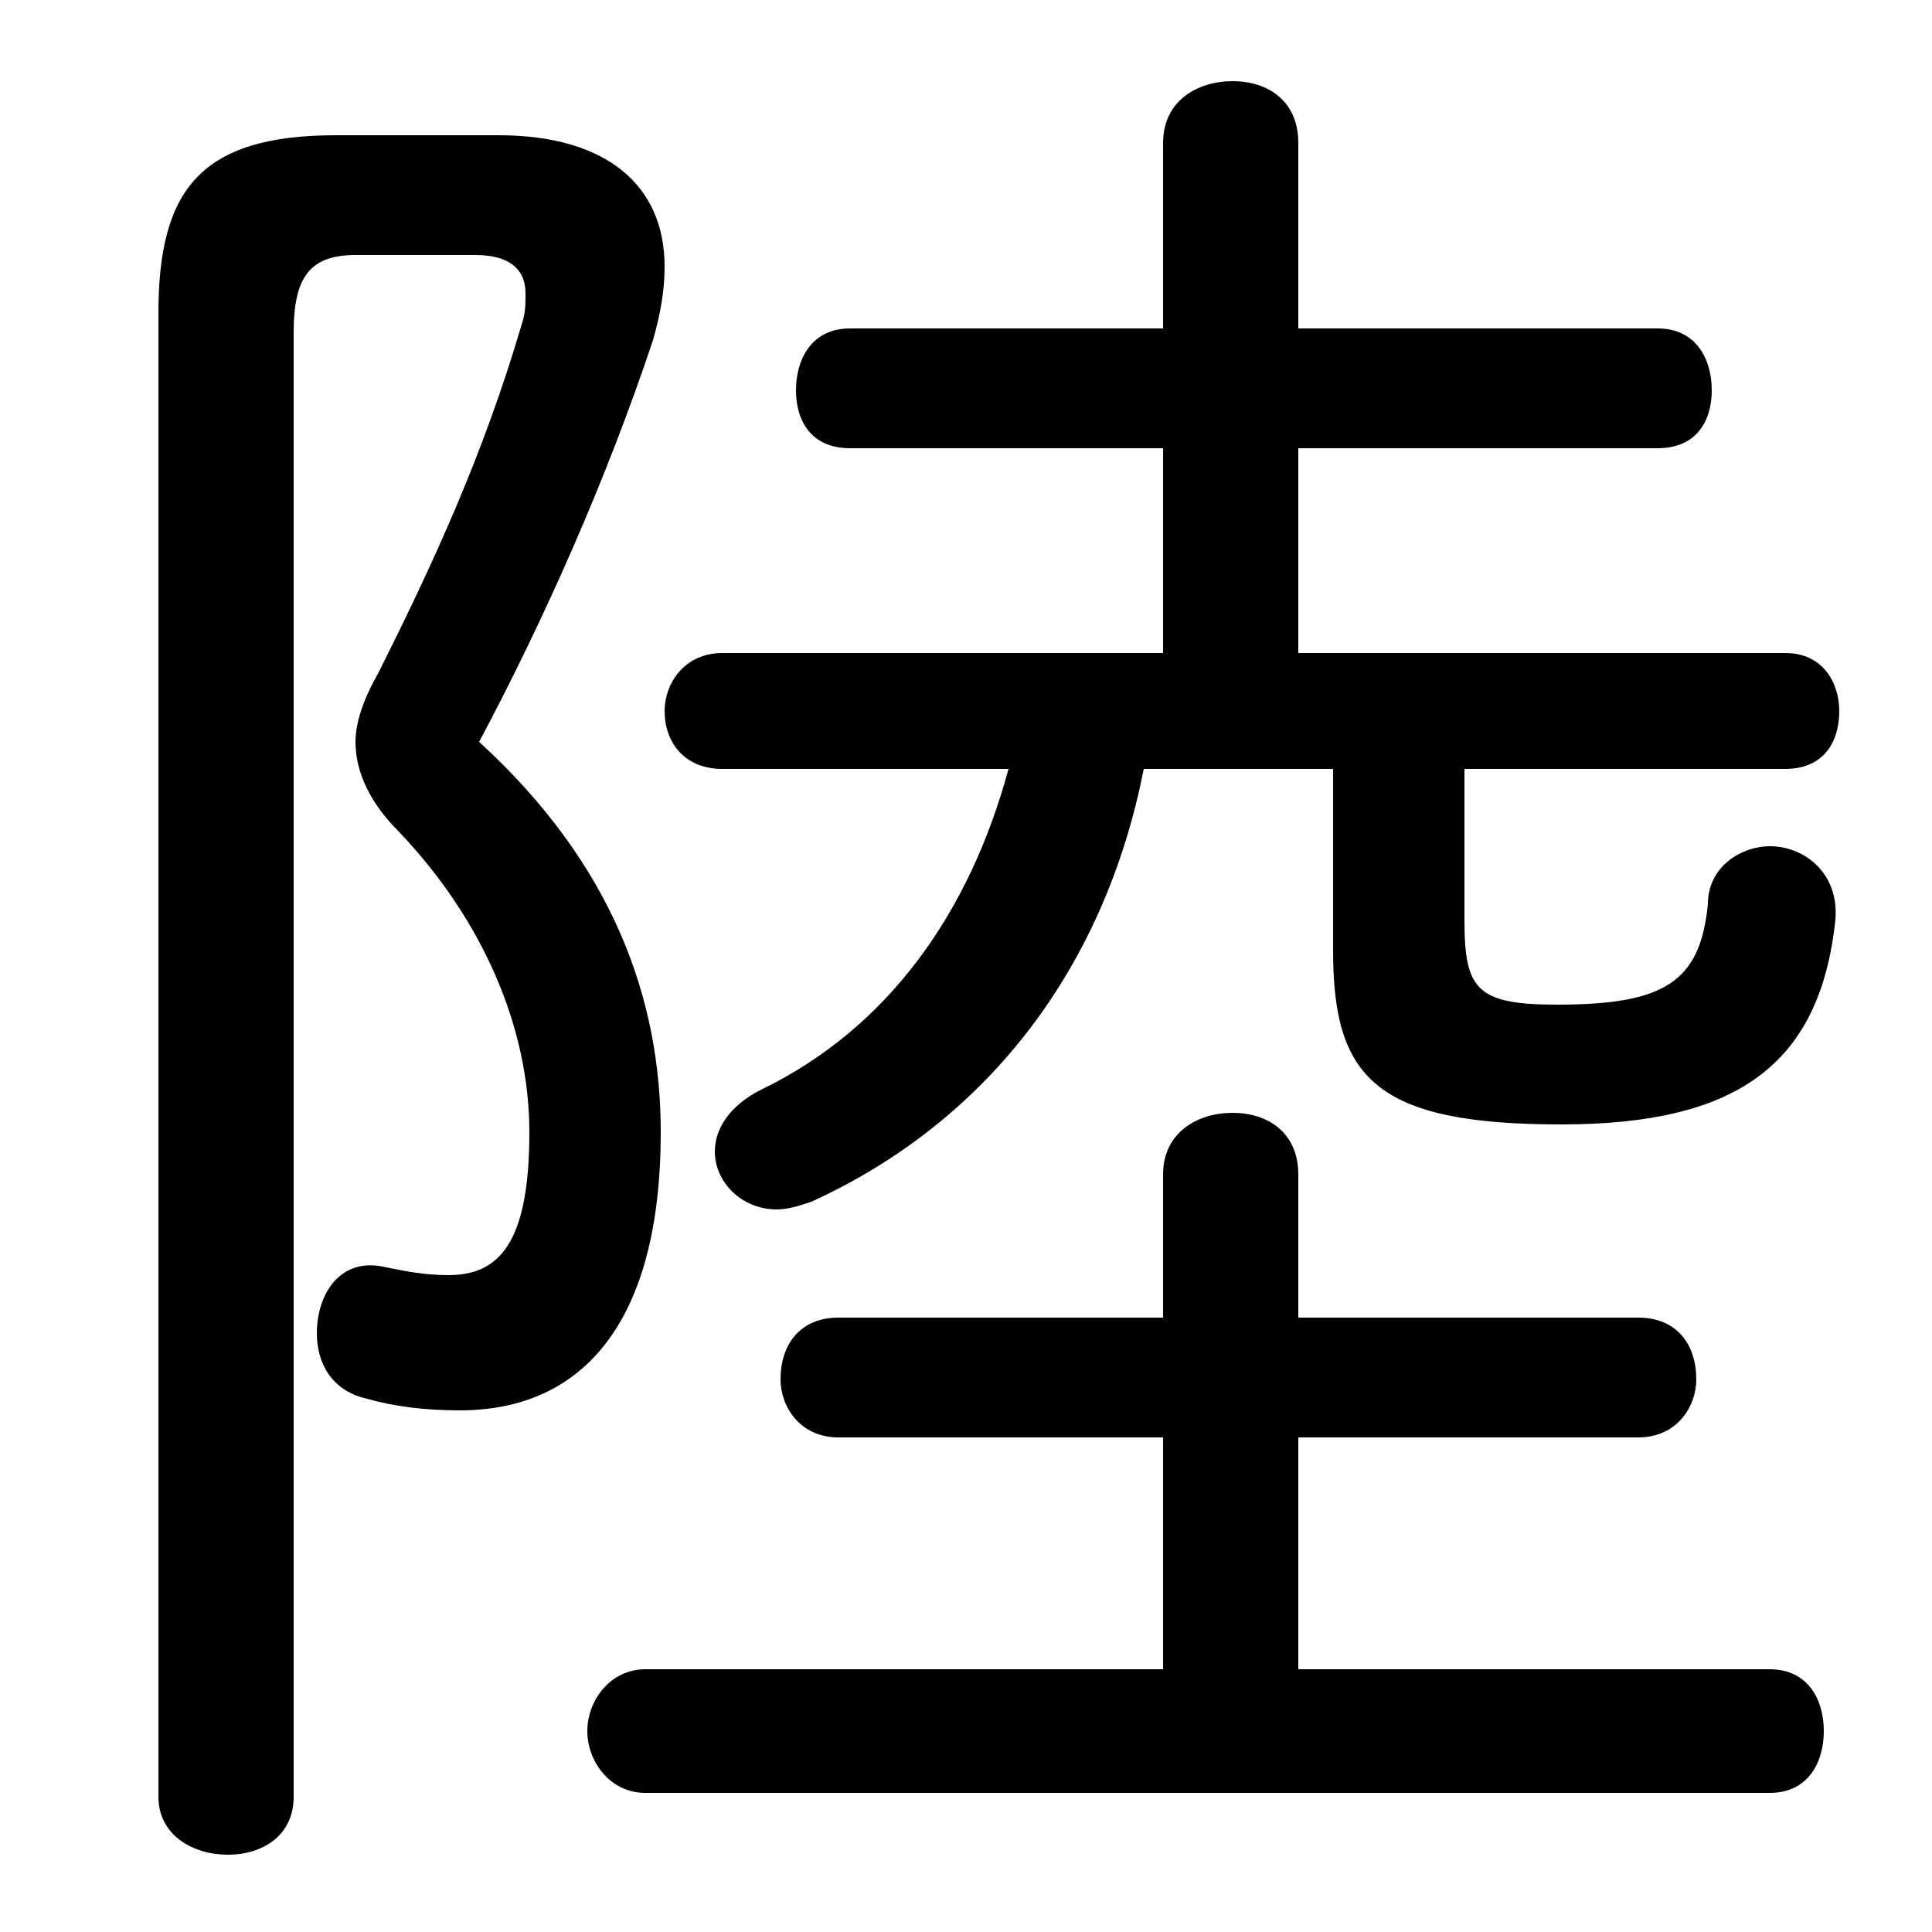 <svg xmlns="http://www.w3.org/2000/svg" viewBox="0 -44.0 50.0 50.0">
    <rect x="0" y="-44.0" width="50.0" height="50.0" fill="#808080" stroke="none"/>
    <g transform="scale(1, -1)">
        <!-- ボディの枠 -->
        <rect x="0" y="-6.0" width="50.0" height="50.0"
            stroke="white" fill="white"/>
        <!-- グリフ座標系の原点 -->
        <circle cx="0" cy="0" r="5" fill="white"/>
        <!-- グリフのアウトライン -->
        <g style="fill:black;stroke:#000000;stroke-width:0;stroke-linecap:round;stroke-linejoin:round;">
        <path d="M 34.5 24.1 L 34.5 19.4 C 34.5 16.1 35.6 14.9 40.4 14.9 C 44.9 14.9 47.1 16.4 47.5 20.2 C 47.6 21.4 46.7 22.1 45.8 22.1 C 45.1 22.1 44.2 21.6 44.2 20.6 C 44.0 18.6 43.1 18.0 40.3 18.0 C 38.2 18.0 37.9 18.4 37.9 20.2 L 37.9 24.1 L 46.2 24.1 C 47.2 24.1 47.6 24.8 47.6 25.6 C 47.6 26.3 47.2 27.1 46.2 27.1 L 33.6 27.1 L 33.6 32.4 L 42.9 32.4 C 43.9 32.4 44.3 33.1 44.3 33.9 C 44.3 34.7 43.9 35.5 42.9 35.5 L 33.6 35.5 L 33.6 40.3 C 33.6 41.4 32.8 41.9 31.9 41.9 C 31.0 41.9 30.1 41.4 30.1 40.3 L 30.1 35.5 L 22.0 35.5 C 21.0 35.5 20.6 34.7 20.6 33.9 C 20.6 33.1 21.0 32.4 22.0 32.4 L 30.1 32.4 L 30.1 27.1 L 18.7 27.1 C 17.7 27.1 17.2 26.3 17.2 25.6 C 17.2 24.8 17.7 24.1 18.7 24.1 L 26.1 24.1 C 25.1 20.4 23.0 17.4 19.7 15.8 C 18.9 15.4 18.5 14.8 18.5 14.2 C 18.5 13.4 19.2 12.7 20.1 12.7 C 20.4 12.7 20.7 12.8 21.0 12.9 C 25.6 15.0 28.6 19.0 29.6 24.1 Z M 33.6 0.8 L 33.6 6.8 L 42.4 6.8 C 43.4 6.8 43.9 7.6 43.9 8.3 C 43.9 9.2 43.4 9.9 42.4 9.9 L 33.6 9.9 L 33.6 13.6 C 33.6 14.7 32.8 15.2 31.9 15.2 C 31.0 15.2 30.1 14.7 30.1 13.6 L 30.1 9.9 L 21.7 9.9 C 20.7 9.9 20.2 9.2 20.2 8.3 C 20.2 7.6 20.7 6.8 21.7 6.8 L 30.1 6.8 L 30.1 0.8 L 16.7 0.8 C 15.8 0.8 15.2 0.0 15.2 -0.8 C 15.2 -1.6 15.8 -2.4 16.7 -2.4 L 45.8 -2.4 C 46.8 -2.4 47.2 -1.6 47.2 -0.8 C 47.2 0.0 46.8 0.8 45.8 0.8 Z M 8.7 40.5 C 5.2 40.5 4.1 39.1 4.1 35.9 L 4.1 -2.5 C 4.1 -3.5 5.0 -4.0 5.9 -4.0 C 6.8 -4.0 7.6 -3.5 7.6 -2.5 L 7.6 35.4 C 7.6 36.8 8.0 37.4 9.2 37.4 L 12.3 37.4 C 13.1 37.4 13.6 37.1 13.6 36.4 C 13.6 36.1 13.6 35.9 13.5 35.6 C 12.5 32.2 11.2 29.4 9.8 26.6 C 9.4 25.9 9.2 25.3 9.2 24.8 C 9.2 24.0 9.6 23.2 10.3 22.5 C 12.5 20.2 13.7 17.4 13.7 14.7 C 13.7 11.8 12.9 11.0 11.6 11.0 C 11.0 11.0 10.5 11.1 10.0 11.2 C 8.8 11.5 8.2 10.5 8.2 9.5 C 8.2 8.7 8.6 8.0 9.5 7.8 C 10.2 7.6 11.0 7.5 11.9 7.5 C 15.1 7.5 17.1 9.8 17.1 14.7 C 17.1 18.1 15.9 21.6 12.4 24.8 C 14.1 28.0 15.7 31.6 16.9 35.2 C 17.1 35.9 17.2 36.5 17.2 37.1 C 17.2 39.2 15.7 40.5 12.9 40.5 Z"/>
    </g>
    </g>
</svg>
